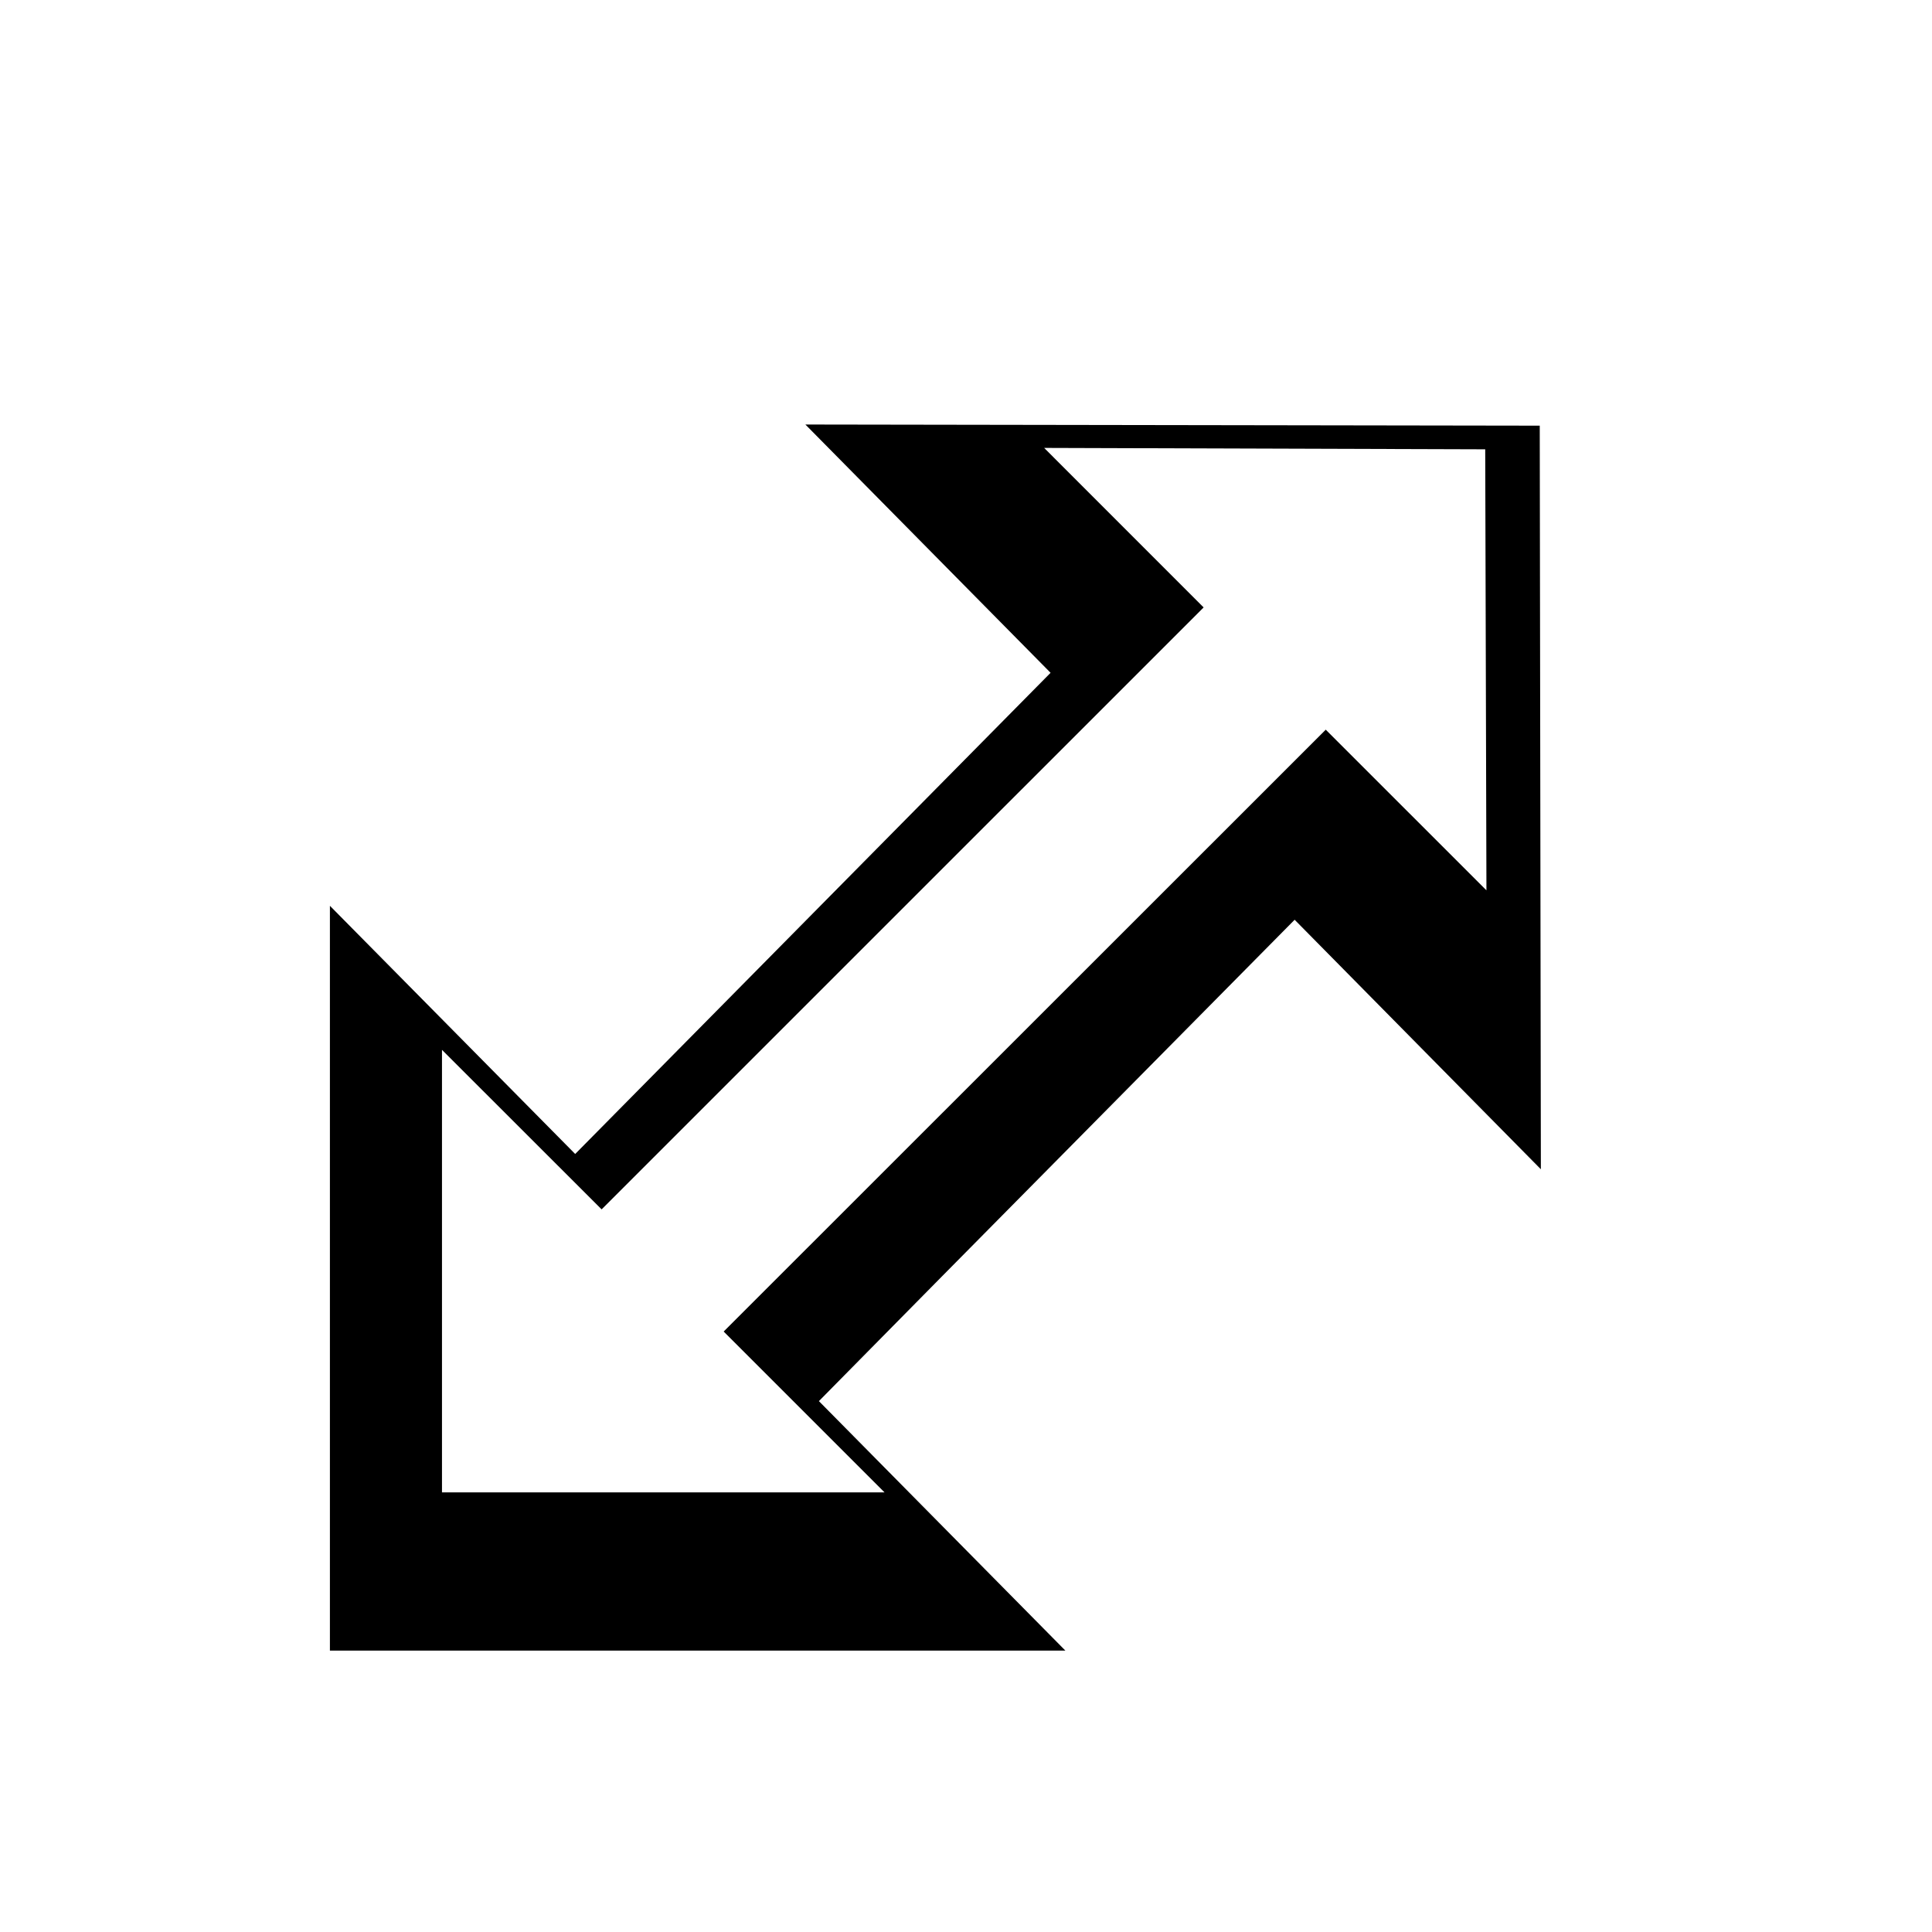 <svg width="257" height="257" viewBox="0 0 257 257" fill="none" xmlns="http://www.w3.org/2000/svg">
<g filter="url(#filter0_d_496_42)">
<path fill-rule="evenodd" clip-rule="evenodd" d="M143.59 80.538L110.974 47.511L208.661 47.663L208.81 146.578L176.056 113.389L129.075 160.896L112.773 177.421L145.561 210.61L47.725 210.61V111.532L80.353 144.546L143.59 80.538Z" fill="#000000"/>
</g>
<path fill-rule="evenodd" clip-rule="evenodd" d="M160.109 80.802L138.897 59.583L197.568 59.768L197.73 118.435L176.355 97.065L96.264 177.125L117.662 198.519L58.794 198.519L58.794 139.654L80.029 160.874L160.109 80.802Z" fill="#FFFFFF"/>
<defs>
<filter id="filter0_d_496_42" x="24.685" y="37.272" width="199.485" height="201.499" filterUnits="userSpaceOnUse" color-interpolation-filters="sRGB">
<feFlood flood-opacity="0" result="BackgroundImageFix"/>
<feColorMatrix in="SourceAlpha" type="matrix" values="0 0 0 0 0 0 0 0 0 0 0 0 0 0 0 0 0 0 127 0" result="hardAlpha"/>
<feOffset dx="-3.84" dy="8.96"/>
<feGaussianBlur stdDeviation="9.6"/>
<feColorMatrix type="matrix" values="0 0 0 0 0 0 0 0 0 0 0 0 0 0 0 0 0 0 0.3 0"/>
<feBlend mode="normal" in2="BackgroundImageFix" result="effect1_dropShadow_496_42"/>
<feBlend mode="normal" in="SourceGraphic" in2="effect1_dropShadow_496_42" result="shape"/>
</filter>
</defs>
</svg>
